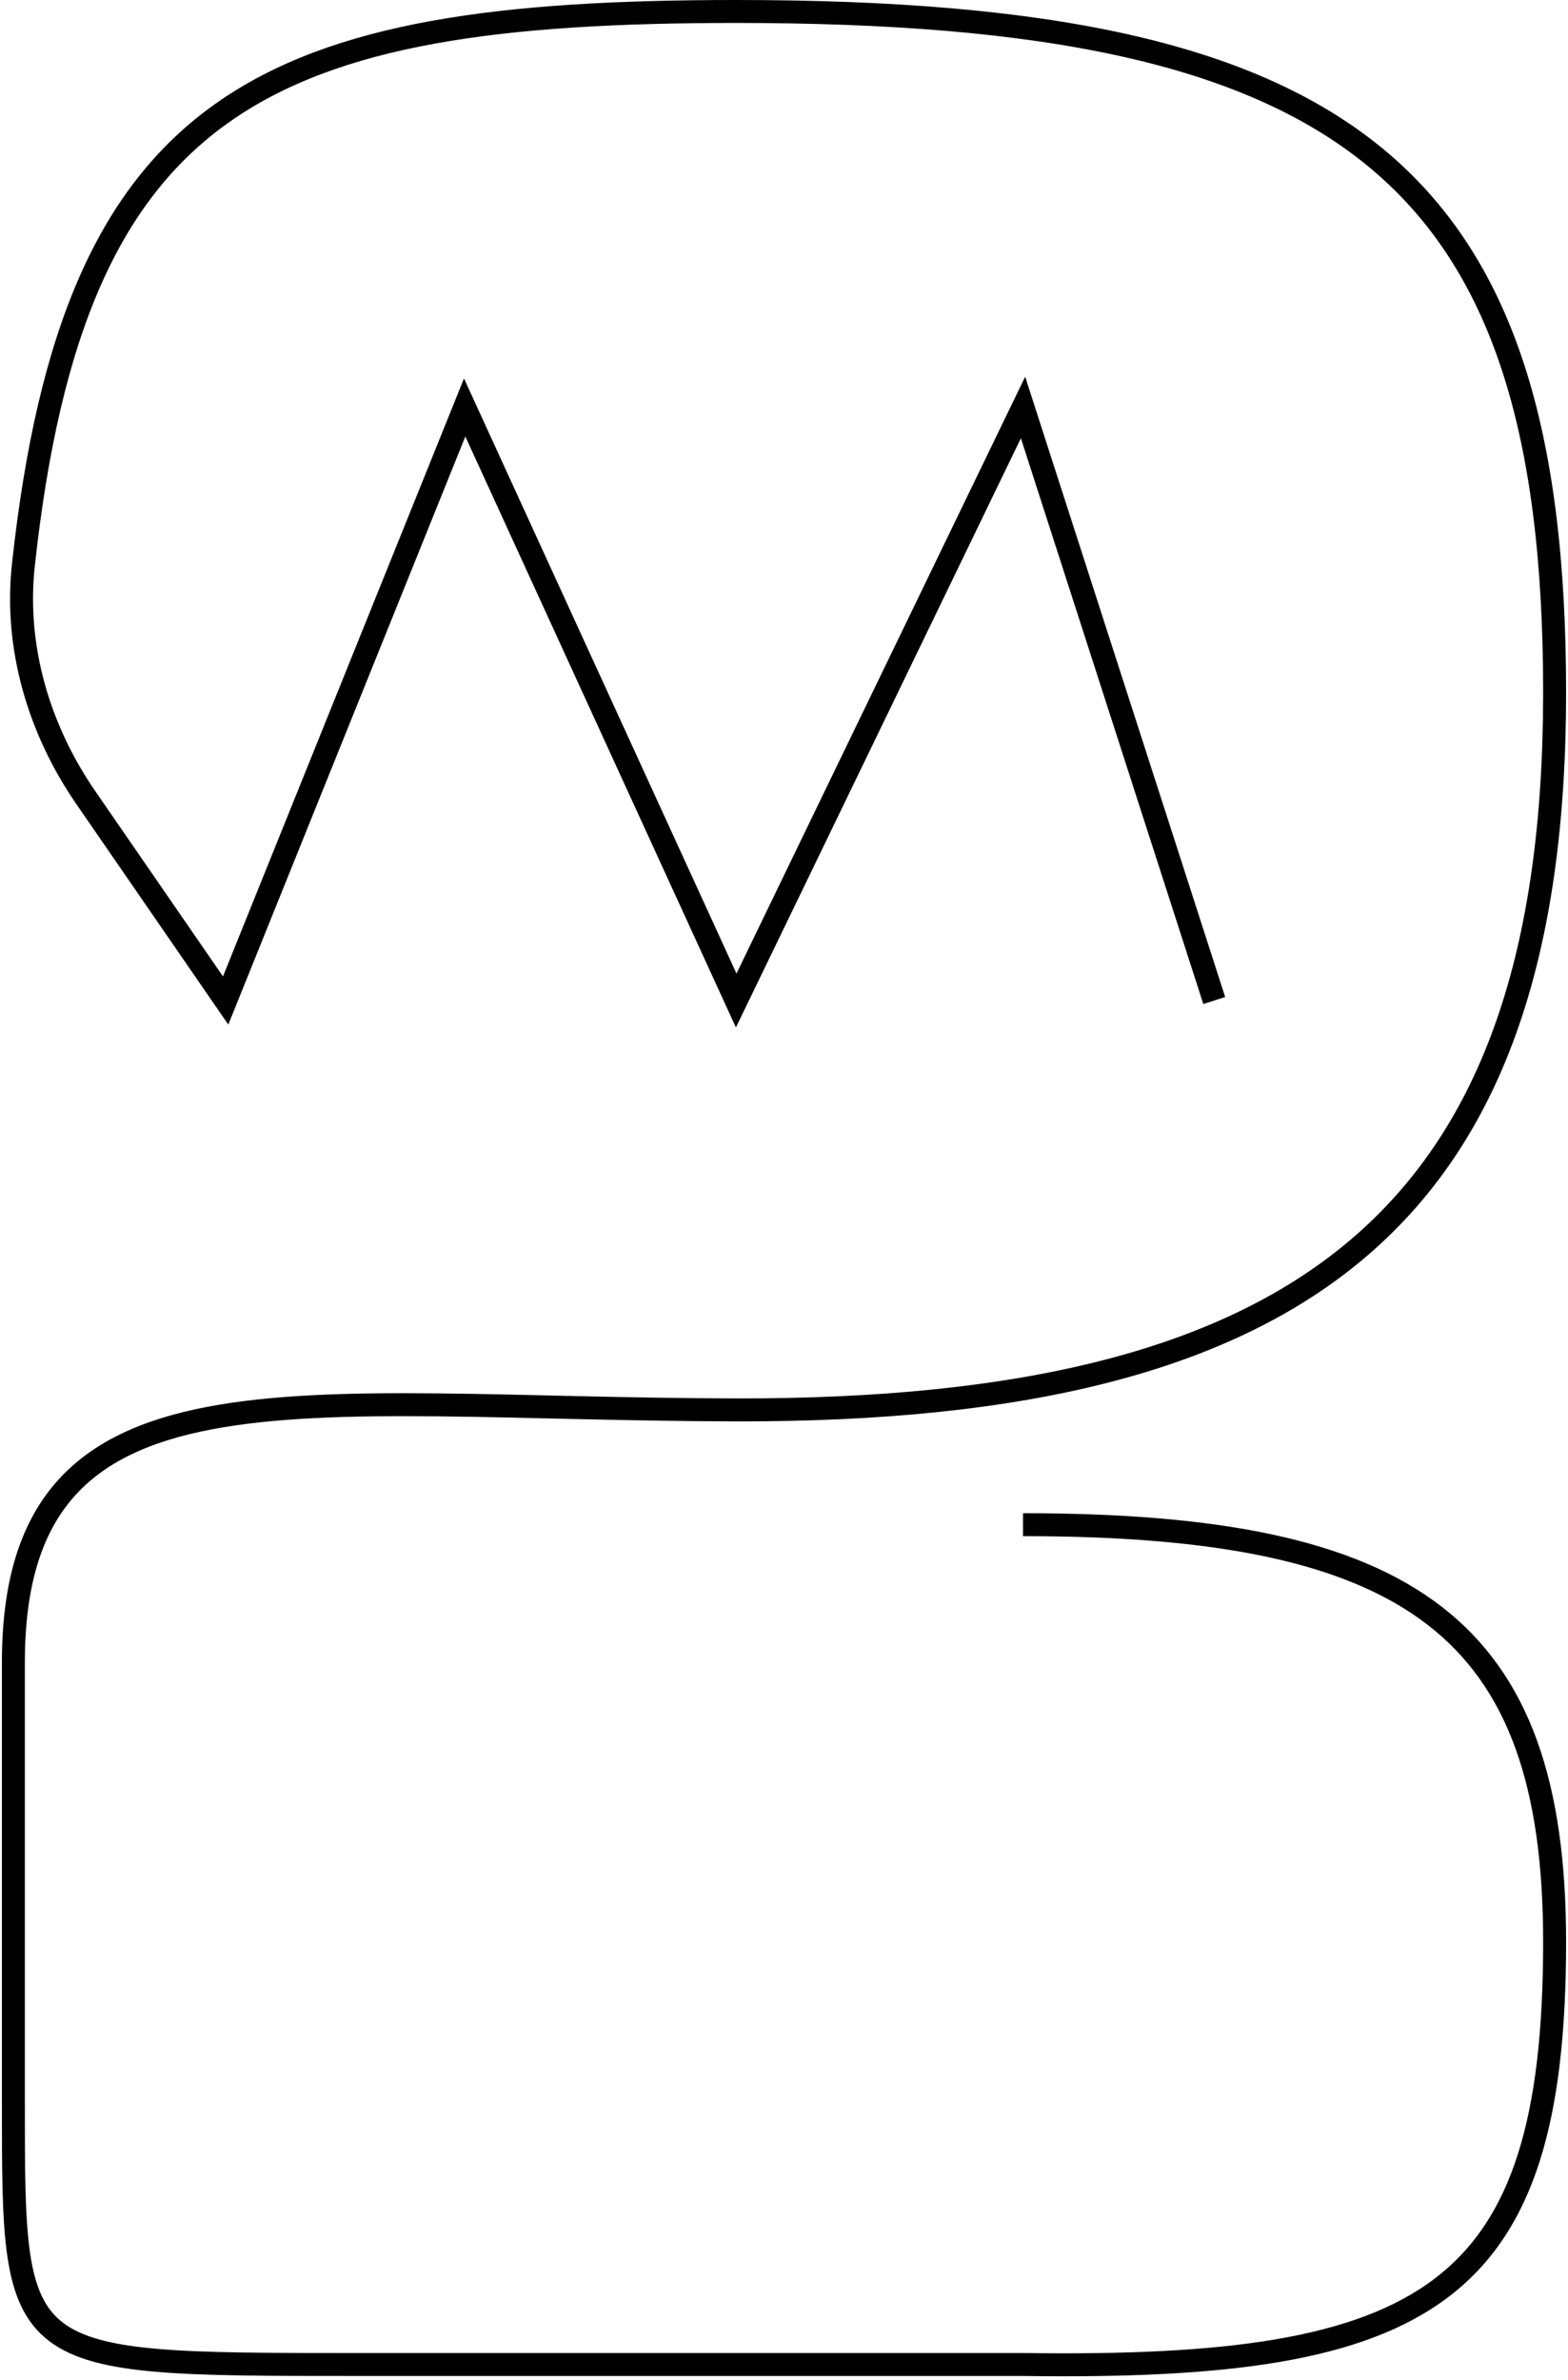 <svg width="410" height="622" viewBox="0 0 410 622" fill="none" xmlns="http://www.w3.org/2000/svg">
<path d="M267.5 398.5C369 398.5 406.5 425.5 406.5 507.5C406.5 600 373.804 619.518 267.5 618H93C3.5 618 3.5 618 3.5 550V434.5C3.5 352.5 77 368.266 192.5 368.5C342.735 368.805 406.5 316.5 406.5 181C406.5 45.5 353 3 192.5 3C69.444 3 19.402 25.473 6.112 147.68C3.774 169.174 10.156 190.655 22.428 208.455C34.172 225.488 44.436 240.376 59 261.5L121.5 106.5L192.5 261.5L267.5 106.5L317.5 261.5" stroke="black" stroke-width="6"/>
</svg>
